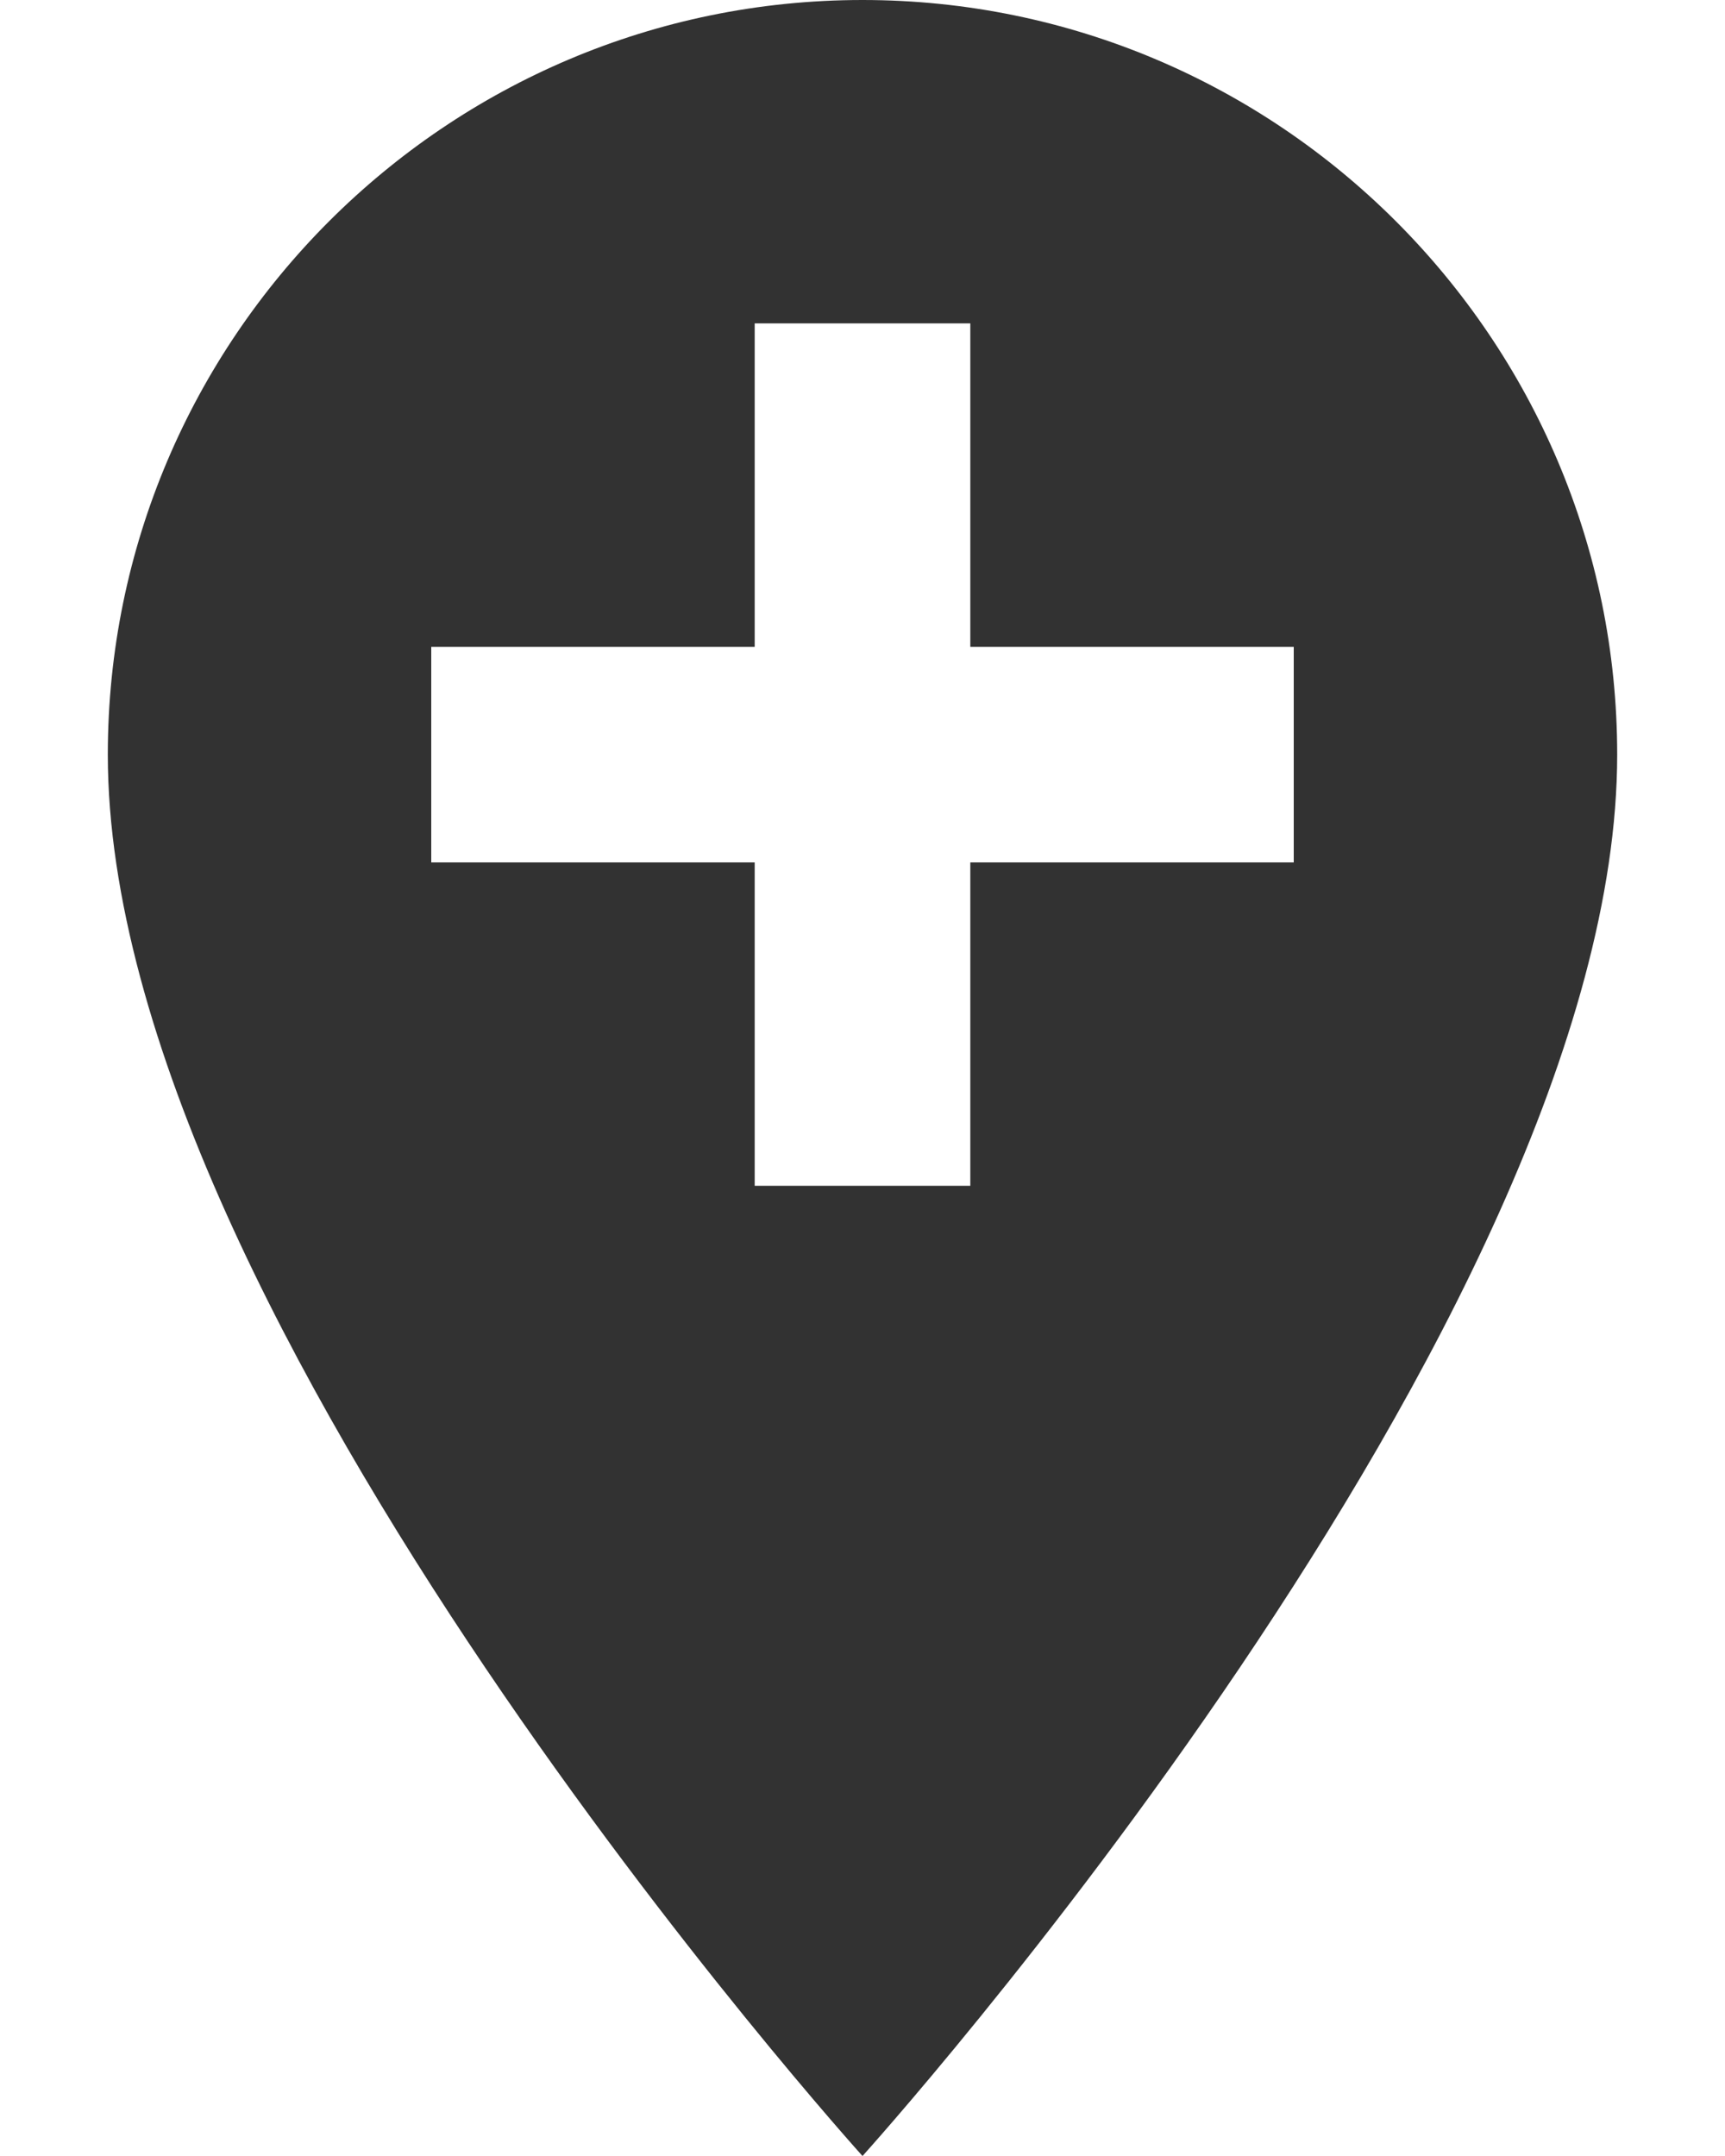 <svg width="8" height="10" viewBox="0 0 8 10" fill="none" xmlns="http://www.w3.org/2000/svg">
<path d="M4 0C2.07 0 0.5 1.57 0.5 3.5C0.5 6.125 4 10 4 10C4 10 7.5 6.125 7.5 3.5C7.5 1.57 5.93 0 4 0ZM6 4H4.5V5.5H3.5V4H2V3H3.5V1.5H4.5V3H6V4Z" fill="#323232"/>
</svg>
